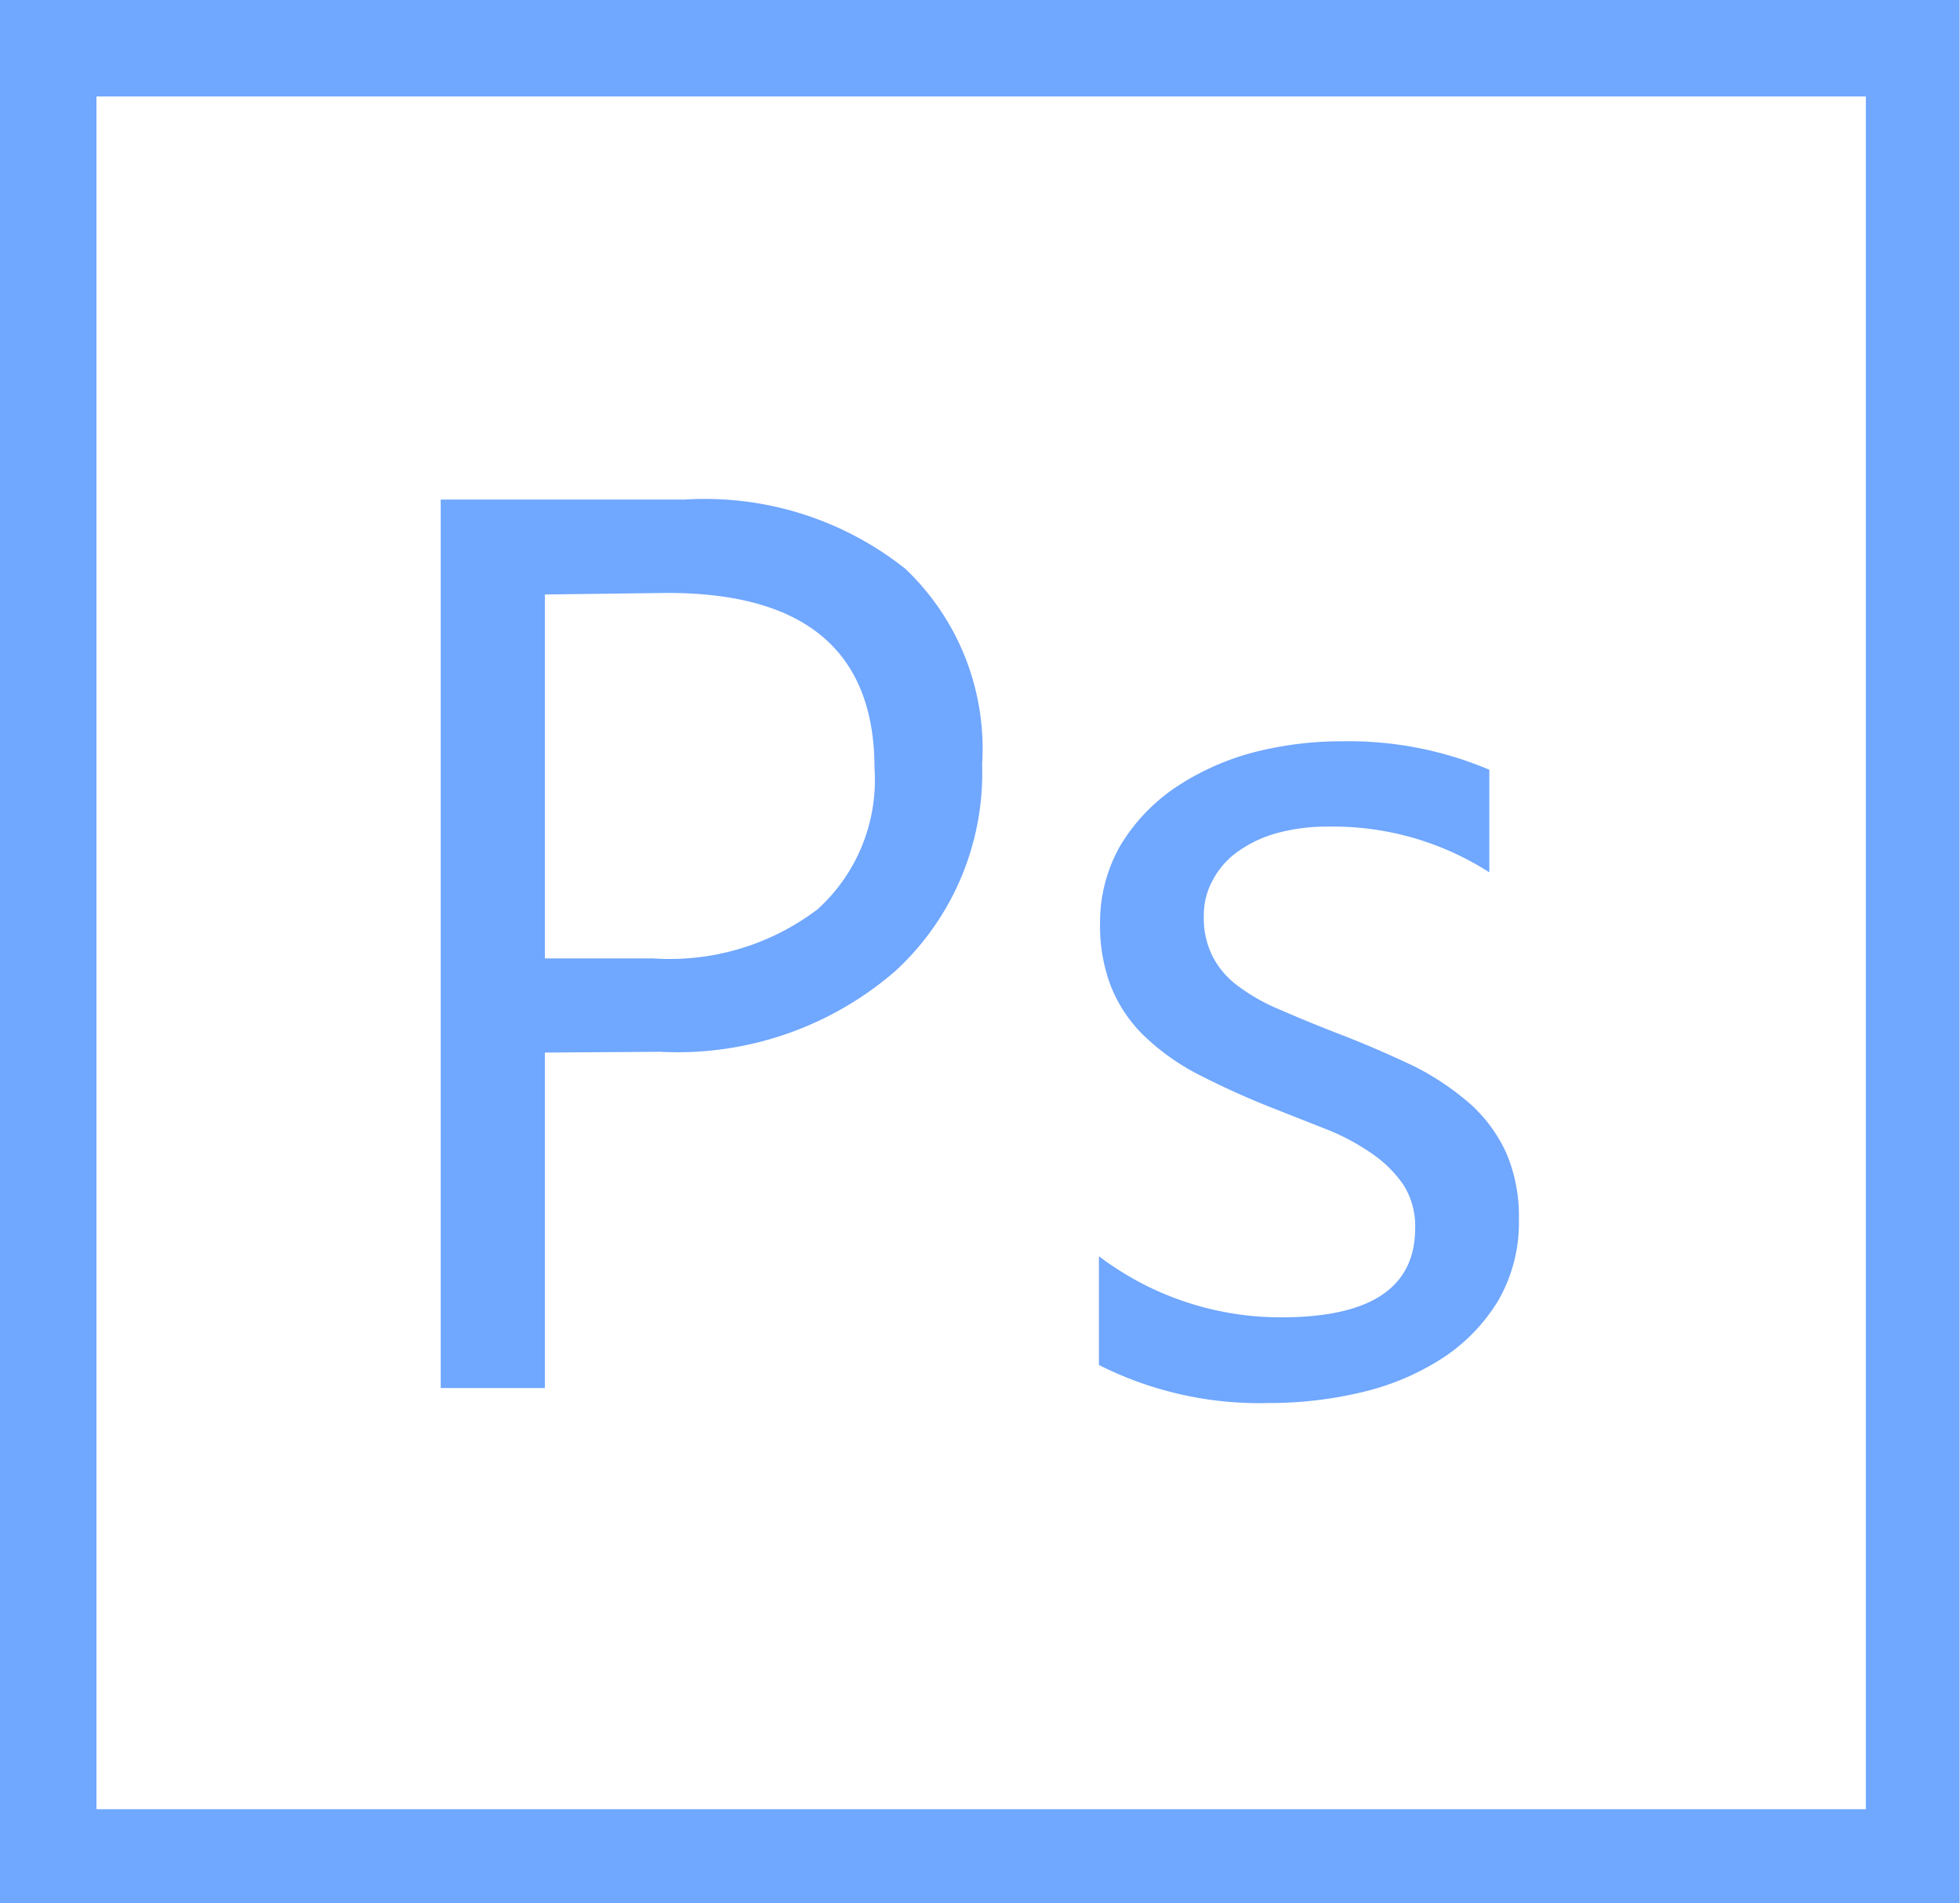 <svg id="Слой_1" data-name="Слой 1" xmlns="http://www.w3.org/2000/svg" viewBox="0 0 51.01 49.53"><defs><style>.cls-1{fill:#70a7ff;}</style></defs><title>ps</title><path class="cls-1" d="M0,0V49.53H51V0ZM48.56,47.08H2.51V2.51H48.56Z"/><path class="cls-1" d="M14.18,27.39v8.73H11.47V13h6.35a8.38,8.38,0,0,1,5.74,1.8,6.45,6.45,0,0,1,2,5.09,7,7,0,0,1-2.26,5.38,8.65,8.65,0,0,1-6.12,2.1Zm0-11.92v9.47H17a6.36,6.36,0,0,0,4.28-1.28A4.54,4.54,0,0,0,22.76,20q0-4.58-5.41-4.57Z"/><path class="cls-1" d="M28.6,35.52V32.69a7.83,7.83,0,0,0,4.75,1.59c2.32,0,3.48-.77,3.48-2.32a2,2,0,0,0-.3-1.12,3.12,3.12,0,0,0-.81-.81,5.77,5.77,0,0,0-1.19-.64l-1.47-.58c-.73-.29-1.37-.59-1.93-.88a6,6,0,0,1-1.38-1,3.71,3.71,0,0,1-.84-1.27A4.39,4.39,0,0,1,28.63,24,4,4,0,0,1,29.16,22a4.83,4.83,0,0,1,1.42-1.5,6.77,6.77,0,0,1,2-.91,9.16,9.16,0,0,1,2.34-.3,9.4,9.4,0,0,1,3.84.74v2.67a7.53,7.53,0,0,0-4.19-1.19,5,5,0,0,0-1.34.17,3.2,3.2,0,0,0-1,.47,2.11,2.11,0,0,0-.66.74,1.88,1.88,0,0,0-.24.94,2.21,2.21,0,0,0,.24,1.08,2.24,2.24,0,0,0,.68.77,5,5,0,0,0,1.1.61c.43.19.92.39,1.46.6.73.28,1.39.57,2,.86a7,7,0,0,1,1.48,1A3.89,3.89,0,0,1,39.2,30a4.17,4.17,0,0,1,.33,1.73A4.05,4.05,0,0,1,39,33.83a4.68,4.68,0,0,1-1.44,1.5,6.64,6.64,0,0,1-2.08.89,10.36,10.36,0,0,1-2.46.29A9.26,9.26,0,0,1,28.6,35.52Z"/></svg>
